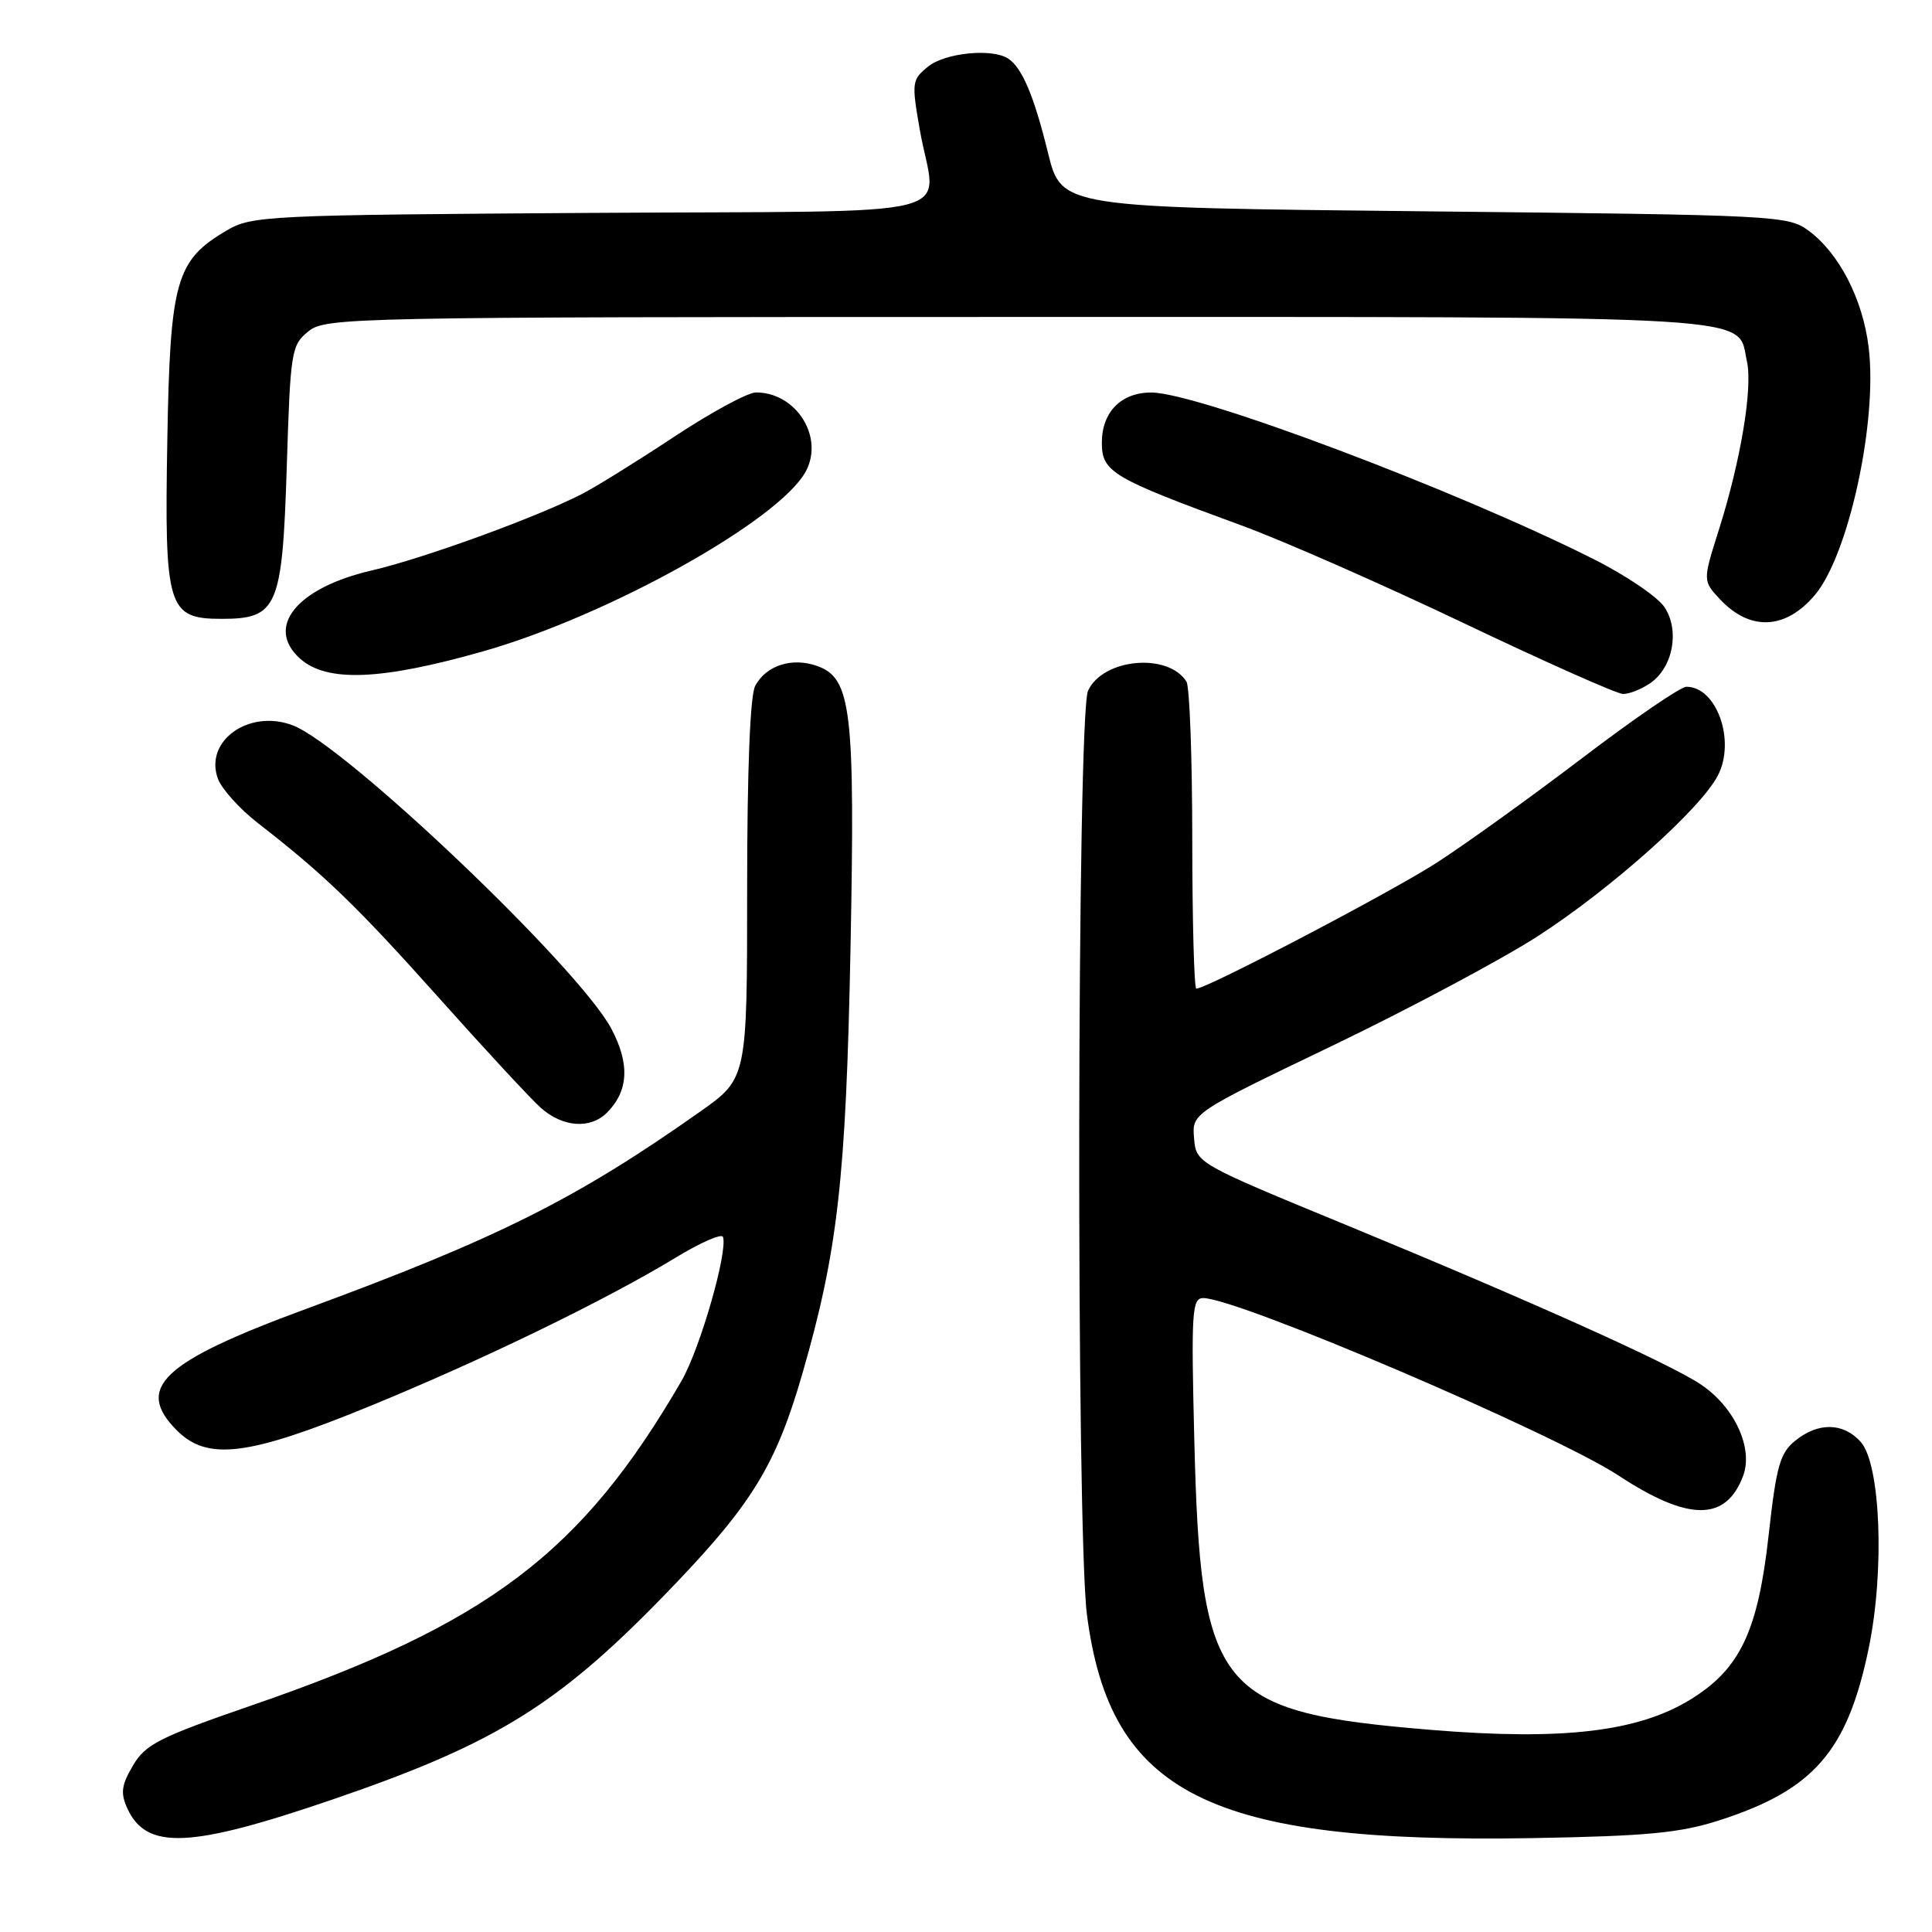 <?xml version="1.0" encoding="UTF-8" standalone="no"?>
<!DOCTYPE svg PUBLIC "-//W3C//DTD SVG 1.1//EN" "http://www.w3.org/Graphics/SVG/1.1/DTD/svg11.dtd" >
<svg xmlns="http://www.w3.org/2000/svg" xmlns:xlink="http://www.w3.org/1999/xlink" version="1.1" viewBox="0 0 256 256">
 <g >
 <path fill="currentColor"
d=" M 44.16 238.41 C 66.19 230.86 74.37 225.70 89.62 209.72 C 99.77 199.08 102.88 193.92 106.33 181.98 C 111.00 165.81 112.09 156.20 112.69 126.00 C 113.32 94.00 112.83 89.83 108.23 88.23 C 104.92 87.07 101.51 88.18 100.07 90.88 C 99.39 92.13 99.00 102.10 99.00 117.88 C 99.00 142.90 99.00 142.90 92.75 147.31 C 76.38 158.87 65.93 164.10 40.50 173.46 C 21.45 180.47 17.81 183.90 23.45 189.55 C 27.50 193.59 32.85 192.93 48.81 186.40 C 63.79 180.27 80.14 172.34 89.50 166.66 C 92.80 164.65 95.63 163.41 95.80 163.90 C 96.46 165.87 92.75 178.75 90.30 182.98 C 77.08 205.79 64.67 215.17 33.50 225.92 C 21.10 230.20 19.29 231.11 17.62 233.94 C 16.09 236.53 15.95 237.59 16.86 239.60 C 19.40 245.17 25.15 244.92 44.16 238.41 Z  M 227.83 241.20 C 240.34 237.17 244.79 232.04 247.61 218.42 C 249.75 208.10 249.19 193.98 246.54 191.04 C 244.23 188.49 240.92 188.43 237.88 190.90 C 235.86 192.53 235.37 194.27 234.36 203.36 C 232.94 216.16 230.58 221.14 224.00 225.19 C 217.04 229.48 207.02 230.65 189.65 229.22 C 161.26 226.87 159.08 224.20 158.25 190.75 C 157.83 173.82 157.94 172.00 159.43 172.00 C 163.99 172.00 205.97 189.94 214.47 195.52 C 223.73 201.60 228.67 201.62 230.96 195.60 C 232.37 191.91 229.83 186.41 225.34 183.43 C 221.13 180.62 202.92 172.44 178.50 162.37 C 158.50 154.13 158.50 154.13 158.22 150.82 C 157.94 147.50 157.94 147.50 176.51 138.58 C 186.73 133.67 199.00 127.12 203.80 124.03 C 213.50 117.75 225.34 107.19 227.63 102.75 C 230.01 98.15 227.47 91.00 223.46 91.00 C 222.69 91.00 216.48 95.25 209.65 100.45 C 202.82 105.64 194.14 111.89 190.36 114.32 C 184.36 118.20 159.91 131.00 158.52 131.00 C 158.23 131.00 157.99 122.11 157.98 111.25 C 157.98 100.39 157.63 90.97 157.21 90.31 C 154.75 86.44 146.12 87.25 144.17 91.53 C 142.70 94.76 142.58 202.79 144.03 214.00 C 147.11 237.70 160.26 244.29 203.00 243.56 C 218.28 243.29 222.60 242.88 227.83 241.20 Z  M 80.43 147.43 C 83.29 144.57 83.48 140.96 81.00 136.30 C 76.73 128.24 45.76 98.76 38.79 96.11 C 32.99 93.90 26.99 98.21 28.89 103.22 C 29.41 104.58 31.79 107.22 34.17 109.06 C 42.96 115.88 47.33 120.10 58.10 132.16 C 64.16 138.95 70.24 145.51 71.61 146.75 C 74.53 149.37 78.20 149.66 80.43 147.43 Z  M 218.70 90.50 C 221.69 88.40 222.59 83.55 220.56 80.46 C 219.68 79.11 215.44 76.23 211.15 74.08 C 192.95 64.93 158.76 52.05 152.58 52.01 C 148.57 51.99 146.00 54.59 146.00 58.67 C 146.00 62.54 147.37 63.35 164.39 69.58 C 169.83 71.56 183.11 77.40 193.89 82.54 C 204.68 87.68 214.19 91.92 215.03 91.95 C 215.87 91.98 217.52 91.32 218.70 90.50 Z  M 64.00 86.31 C 80.66 81.58 103.41 68.87 106.80 62.41 C 109.20 57.84 105.47 52.00 100.17 52.00 C 99.09 52.00 94.22 54.64 89.35 57.86 C 84.48 61.08 78.99 64.49 77.15 65.44 C 71.05 68.57 56.11 74.00 49.25 75.59 C 39.33 77.88 35.10 83.08 39.75 87.26 C 43.29 90.44 50.45 90.16 64.00 86.31 Z  M 240.49 78.83 C 244.98 73.49 248.82 55.75 247.60 45.97 C 246.81 39.61 243.70 33.58 239.68 30.59 C 236.93 28.55 235.61 28.49 188.75 28.00 C 140.65 27.50 140.65 27.50 138.87 20.27 C 137.01 12.71 135.45 9.00 133.60 7.77 C 131.51 6.37 125.23 6.99 122.98 8.82 C 120.83 10.56 120.78 10.92 121.87 17.15 C 123.98 29.30 129.57 27.88 78.25 28.21 C 35.32 28.49 33.36 28.58 30.04 30.54 C 23.30 34.49 22.54 37.18 22.17 58.31 C 21.78 80.60 22.21 82.00 29.37 82.00 C 36.78 82.00 37.41 80.52 38.00 61.81 C 38.48 46.50 38.60 45.74 40.86 43.91 C 43.15 42.06 46.16 42.00 134.89 42.00 C 235.44 42.00 230.11 41.67 231.48 47.91 C 232.26 51.44 230.64 61.12 227.75 70.23 C 225.62 76.96 225.62 76.96 227.93 79.43 C 231.91 83.66 236.61 83.44 240.49 78.83 Z "/>
</g>
</svg>